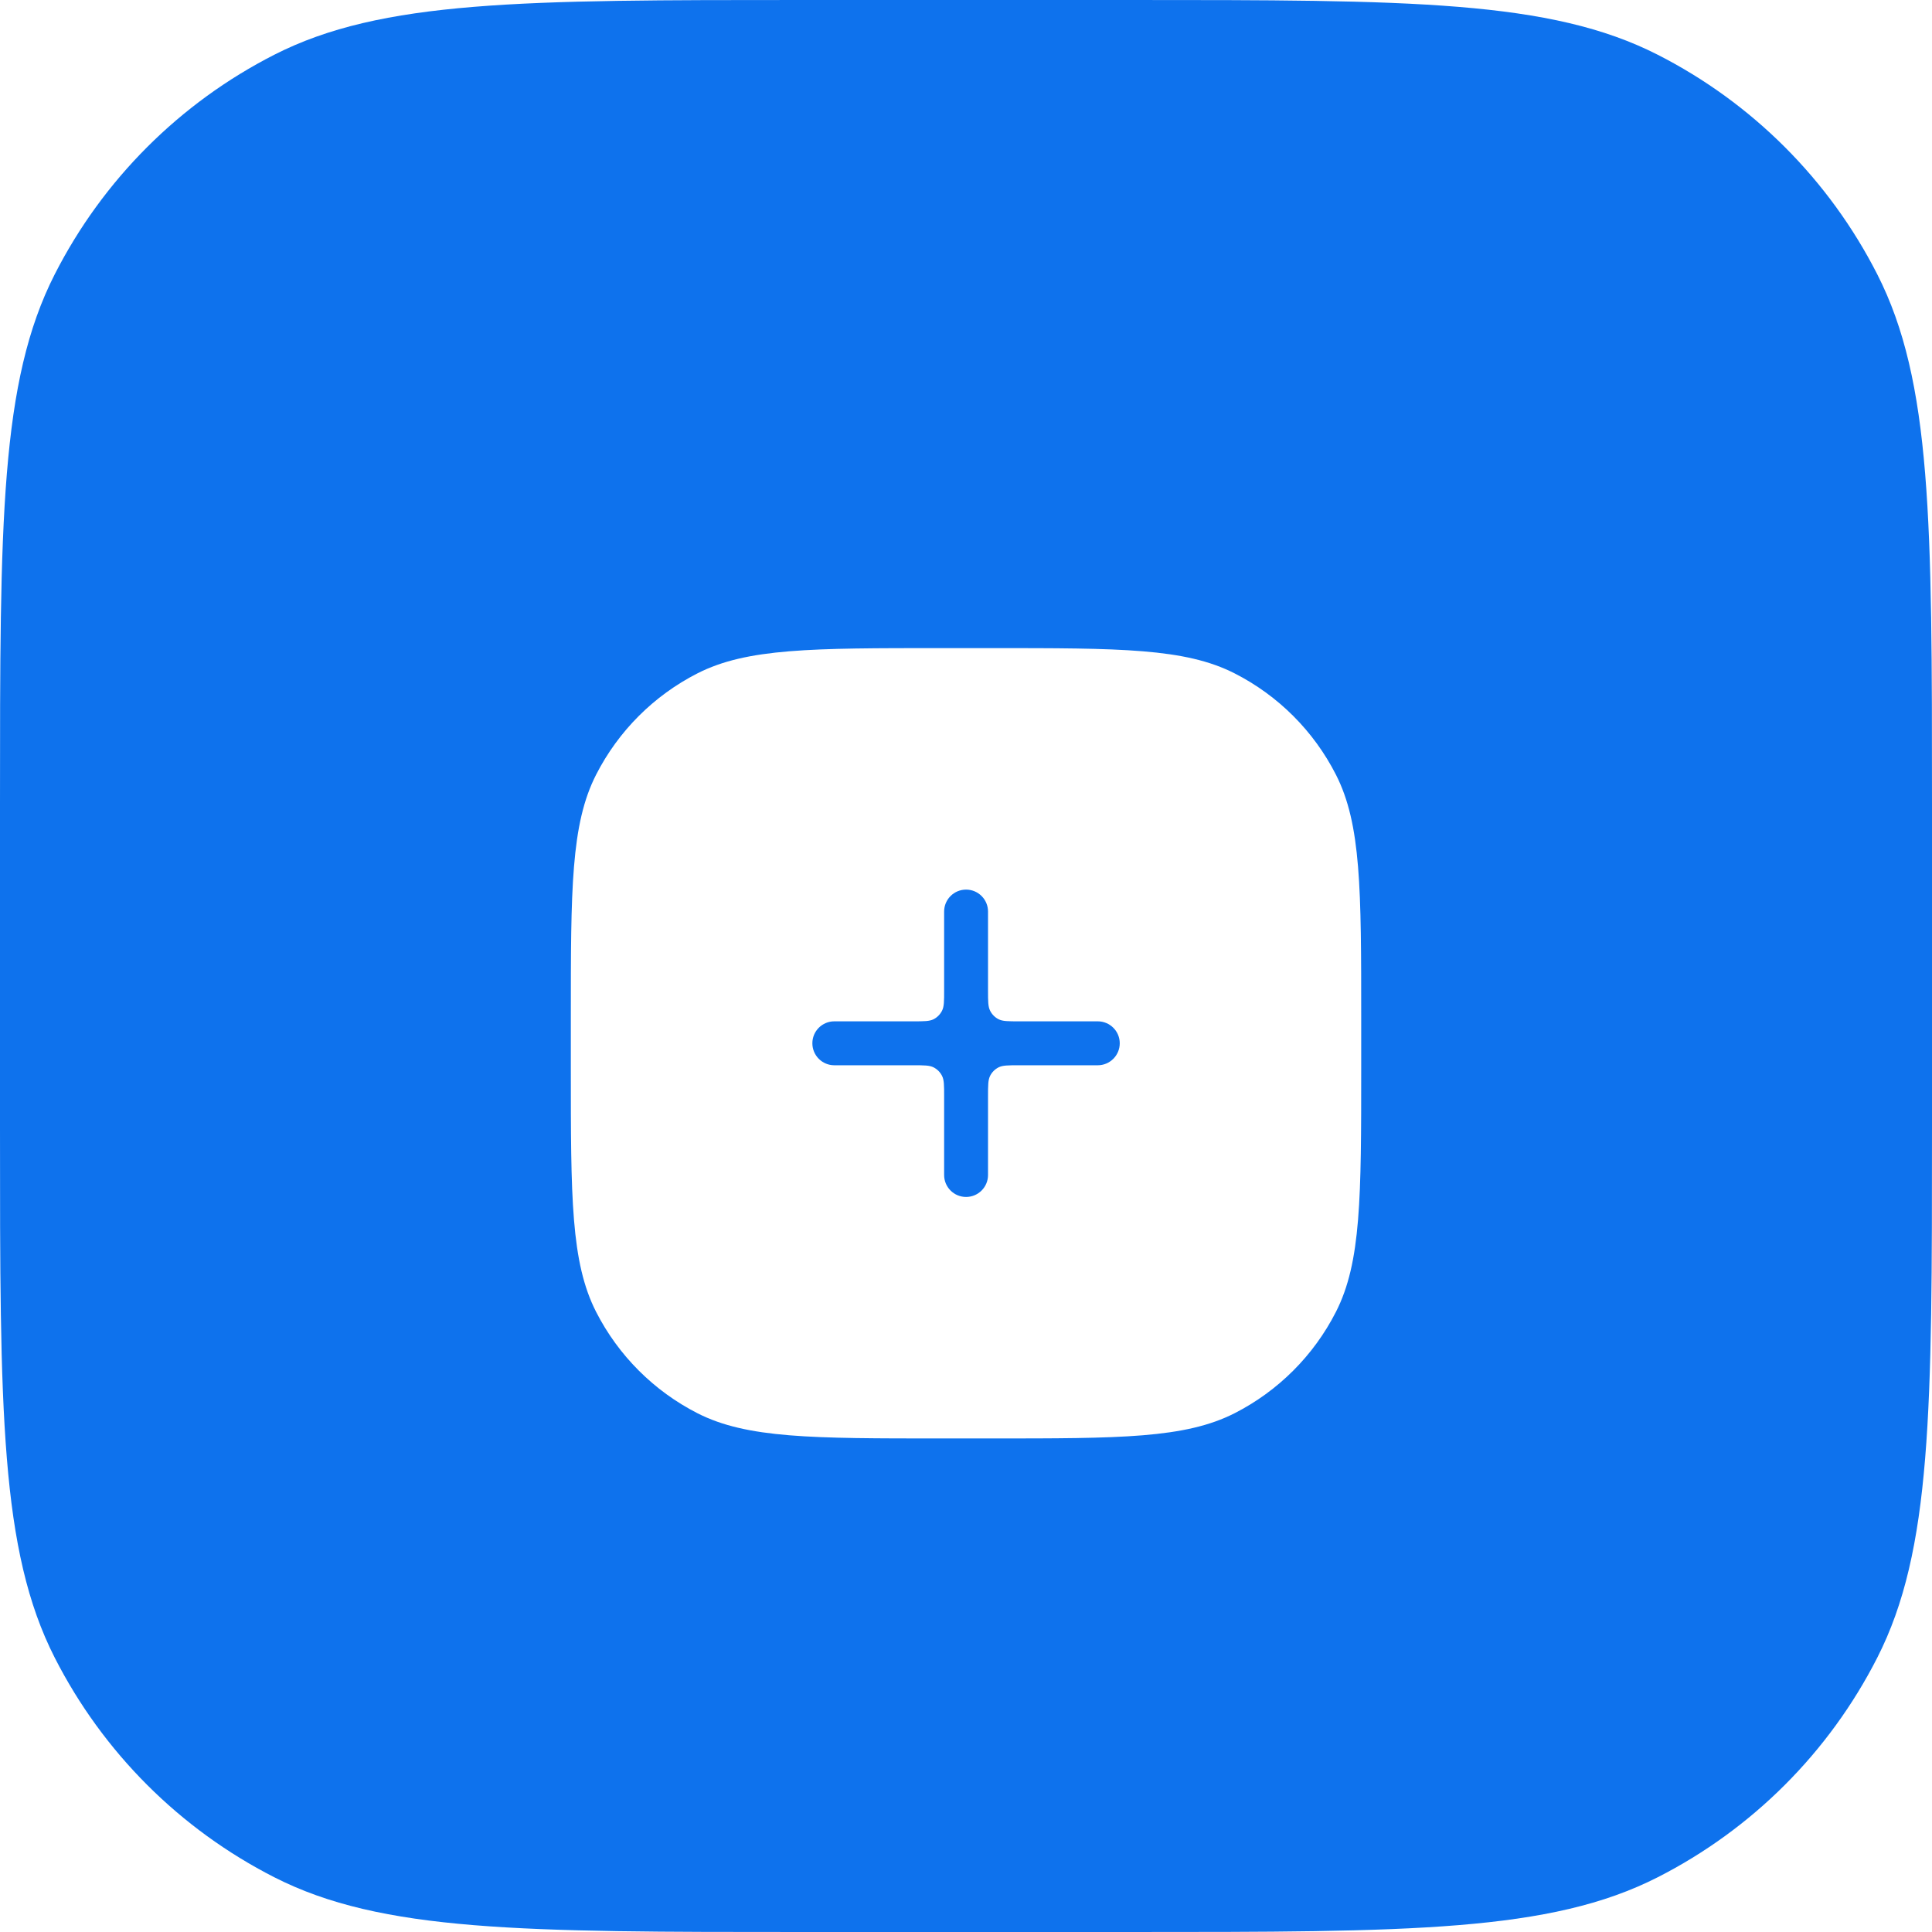 <svg width='50' height='50' viewBox='0 0 50 50' fill='none' xmlns='http://www.w3.org/2000/svg'><path fill-rule='evenodd' clip-rule='evenodd' d='M0 20.8C0 13.519 0 9.879 1.417 7.098C2.663 4.652 4.652 2.663 7.098 1.417C9.879 0 13.519 0 20.8 0H29.2C36.481 0 40.121 0 42.902 1.417C45.348 2.663 47.337 4.652 48.583 7.098C50 9.879 50 13.519 50 20.8V29.2C50 36.481 50 40.121 48.583 42.902C47.337 45.348 45.348 47.337 42.902 48.583C40.121 50 36.481 50 29.2 50H20.8C13.519 50 9.879 50 7.098 48.583C4.652 47.337 2.663 45.348 1.417 42.902C0 40.121 0 36.481 0 29.2V20.8Z' fill='#0E72ED'/><g filter='url(#filter0_d_1241_125201)'><path fill-rule='evenodd' clip-rule='evenodd' d='M15.427 18.049C14.773 19.332 14.773 21.013 14.773 24.373V25.628C14.773 28.988 14.773 30.668 15.427 31.951C16.003 33.08 16.921 33.998 18.049 34.574C19.333 35.227 21.013 35.227 24.373 35.227H25.628C28.988 35.227 30.669 35.227 31.952 34.574C33.081 33.998 33.999 33.08 34.574 31.951C35.228 30.668 35.228 28.988 35.228 25.628V24.373C35.228 21.013 35.228 19.332 34.574 18.049C33.999 16.92 33.081 16.002 31.952 15.427C30.669 14.773 28.988 14.773 25.628 14.773H24.373C21.013 14.773 19.333 14.773 18.049 15.427C16.921 16.002 16.003 16.92 15.427 18.049ZM24.434 21.591C24.434 21.277 24.688 21.023 25.002 21.023C25.316 21.023 25.57 21.277 25.57 21.591V23.632C25.57 23.912 25.57 24.052 25.625 24.159C25.672 24.253 25.749 24.33 25.843 24.378C25.95 24.432 26.09 24.432 26.37 24.432H28.41C28.724 24.432 28.979 24.686 28.979 25C28.979 25.314 28.724 25.569 28.41 25.569H26.37C26.09 25.569 25.95 25.569 25.843 25.623C25.749 25.671 25.672 25.747 25.625 25.841C25.57 25.948 25.57 26.088 25.57 26.369V28.409C25.57 28.723 25.316 28.977 25.002 28.977C24.688 28.977 24.434 28.723 24.434 28.409V26.369C24.434 26.088 24.434 25.948 24.379 25.841C24.331 25.747 24.255 25.671 24.161 25.623C24.054 25.569 23.914 25.569 23.634 25.569H21.592C21.278 25.569 21.024 25.314 21.024 25C21.024 24.686 21.278 24.432 21.592 24.432H23.634C23.914 24.432 24.054 24.432 24.161 24.378C24.255 24.33 24.331 24.253 24.379 24.159C24.434 24.052 24.434 23.912 24.434 23.632V21.591Z' fill='white'/></g><defs><filter id='filter0_d_1241_125201' x='4.773' y='6.773' width='40.455' height='40.455' filterUnits='userSpaceOnUse' color-interpolation-filters='sRGB'><feFlood flood-opacity='0' result='BackgroundImageFix'/><feColorMatrix in='SourceAlpha' type='matrix' values='0 0 0 0 0 0 0 0 0 0 0 0 0 0 0 0 0 0 127 0' result='hardAlpha'/><feOffset dy='2'/><feGaussianBlur stdDeviation='5'/><feColorMatrix type='matrix' values='0 0 0 0 0.137 0 0 0 0 0.137 0 0 0 0 0.2 0 0 0 0.16 0'/><feBlend mode='normal' in2='BackgroundImageFix' result='effect1_dropShadow_1241_125201'/><feBlend mode='normal' in='SourceGraphic' in2='effect1_dropShadow_1241_125201' result='shape'/></filter></defs></svg>